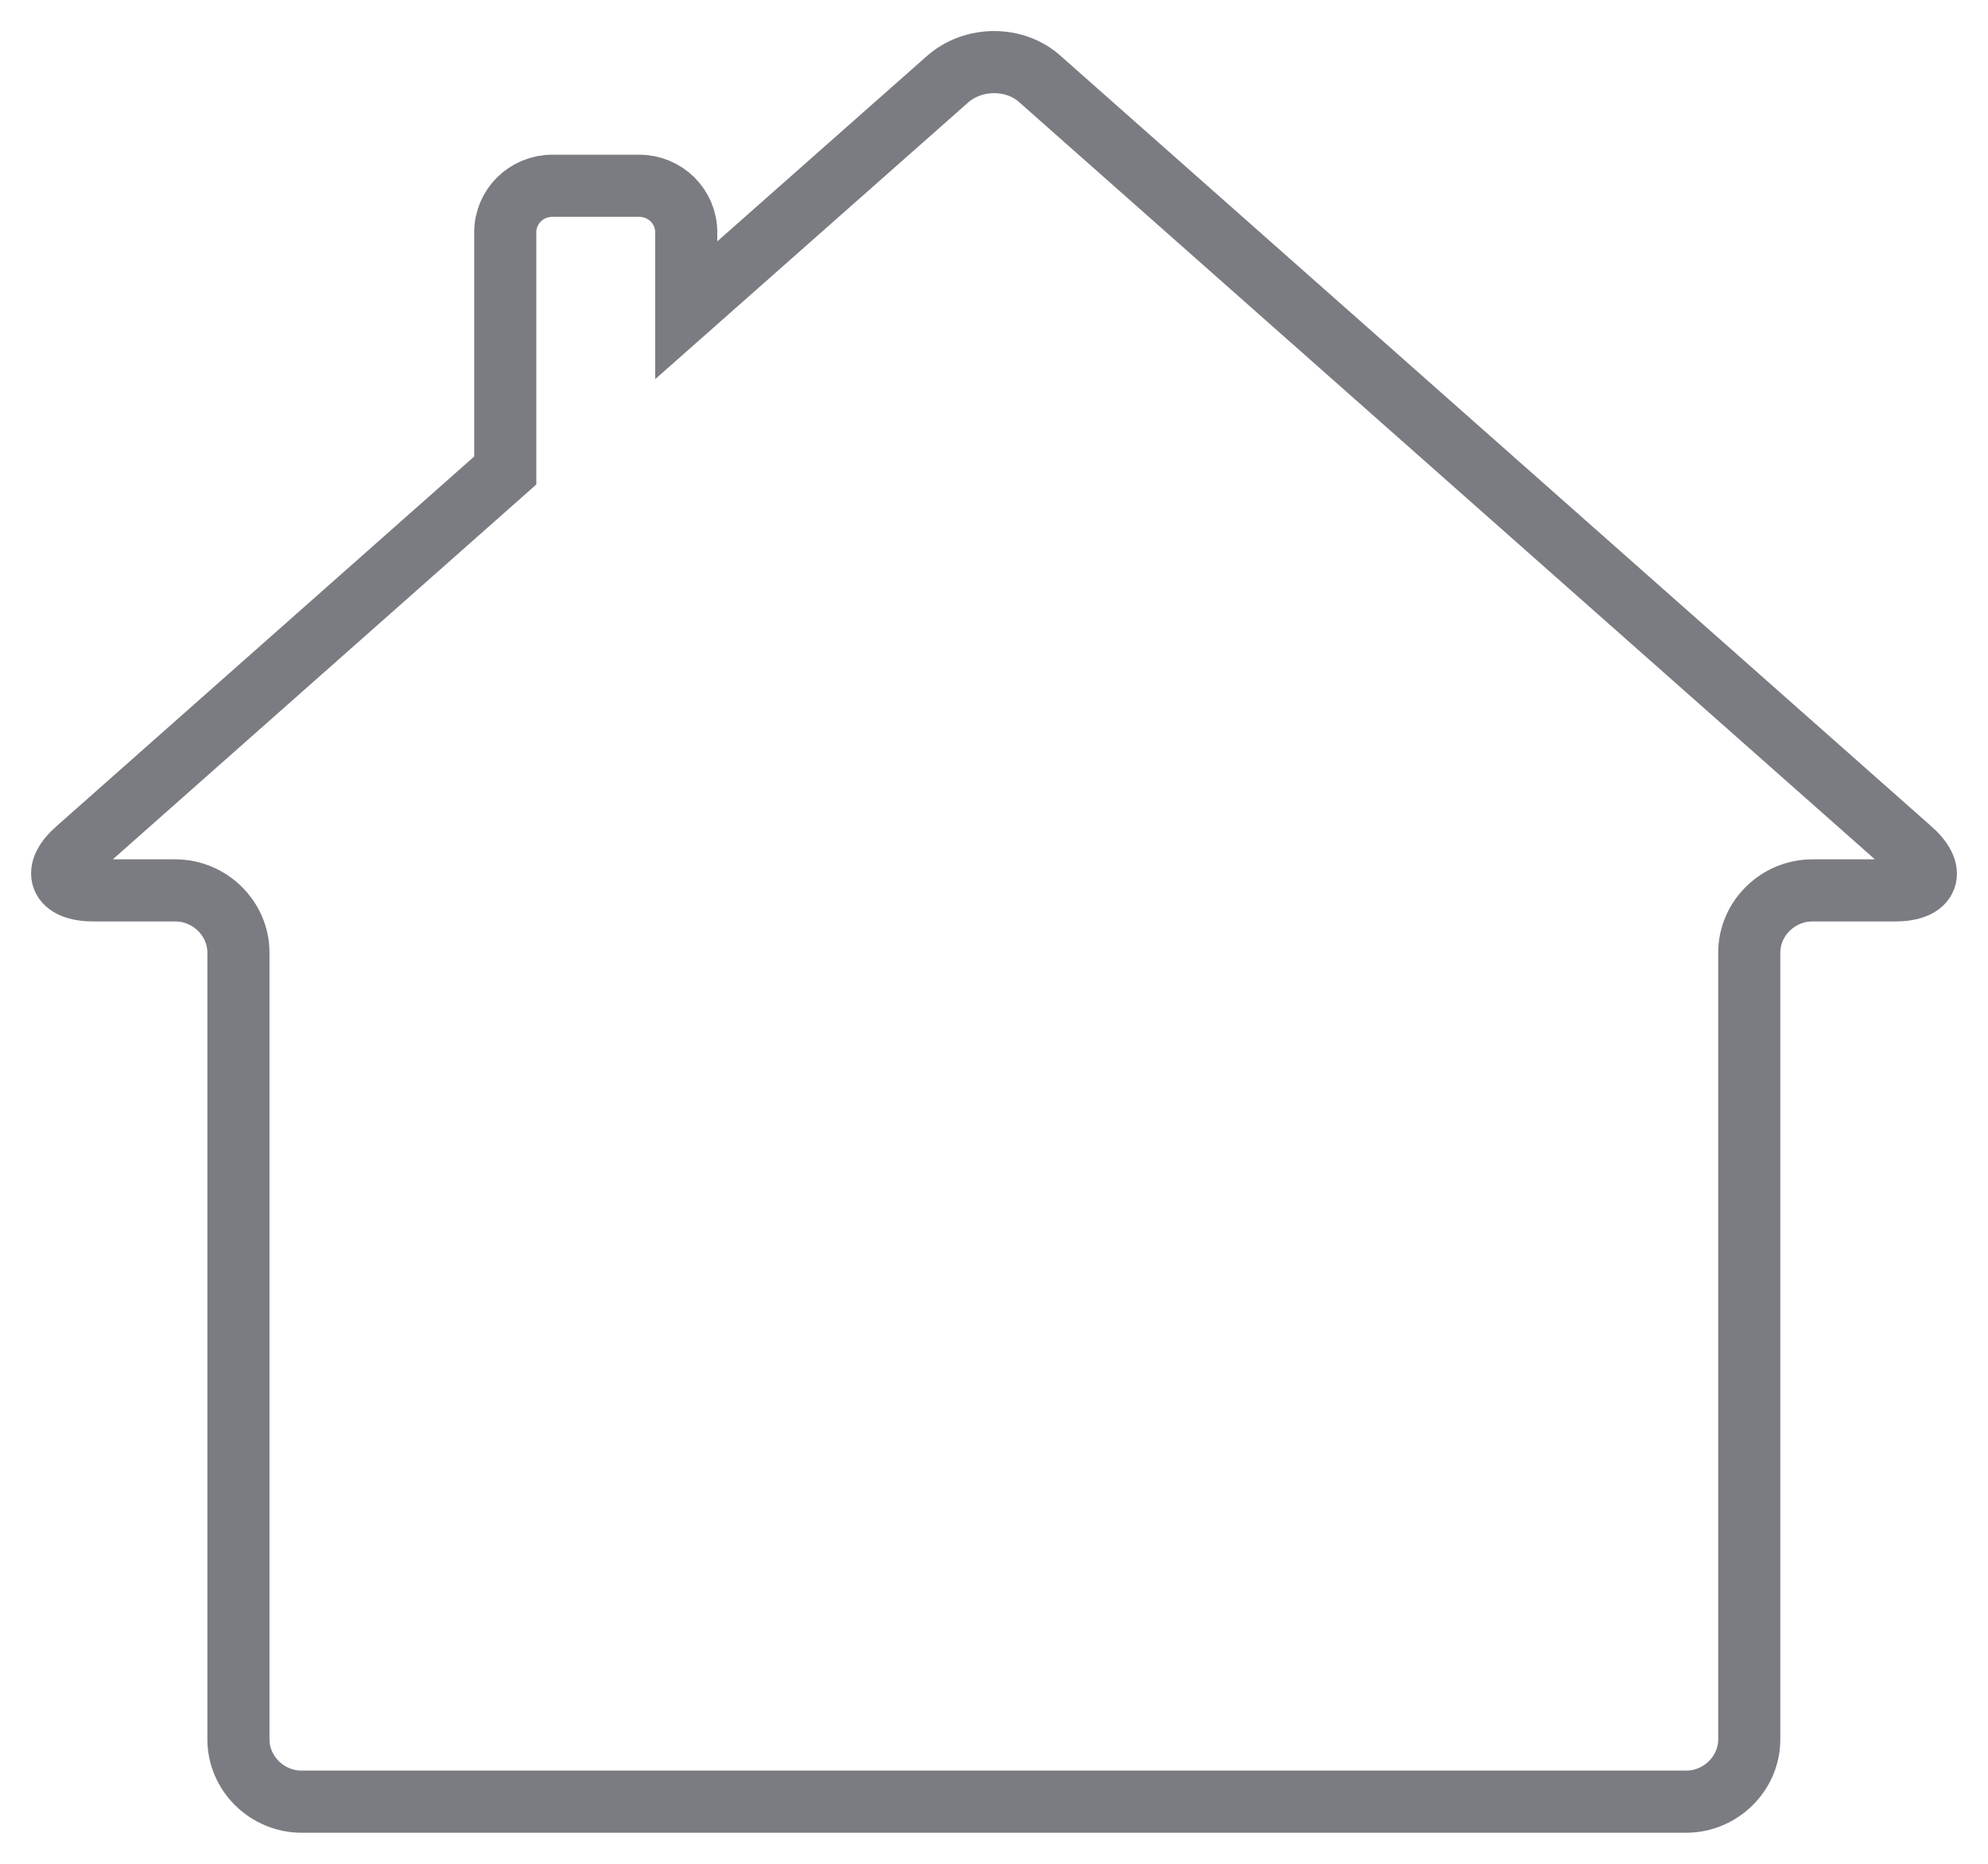 <svg width="32" height="30" viewBox="0 0 32 30" fill="none" xmlns="http://www.w3.org/2000/svg">
<path d="M30.5 14.332H29.173C28.617 14.332 28.157 14.786 28.157 15.334V27.998C28.157 28.546 27.696 29 27.141 29H4.855C4.299 29 3.838 28.546 3.838 27.998V15.334C3.838 14.786 3.378 14.332 2.822 14.332H1.508C0.953 14.332 0.831 14.025 1.251 13.664L8.133 7.573V3.739C8.133 3.324 8.472 2.99 8.892 2.99H10.287C10.707 2.99 11.046 3.324 11.046 3.739V4.994L15.246 1.281C15.666 0.906 16.343 0.906 16.749 1.281L30.744 13.664C31.164 14.025 31.056 14.332 30.5 14.332Z" stroke="#7A7C82" stroke-miterlimit="10"/>
</svg>
